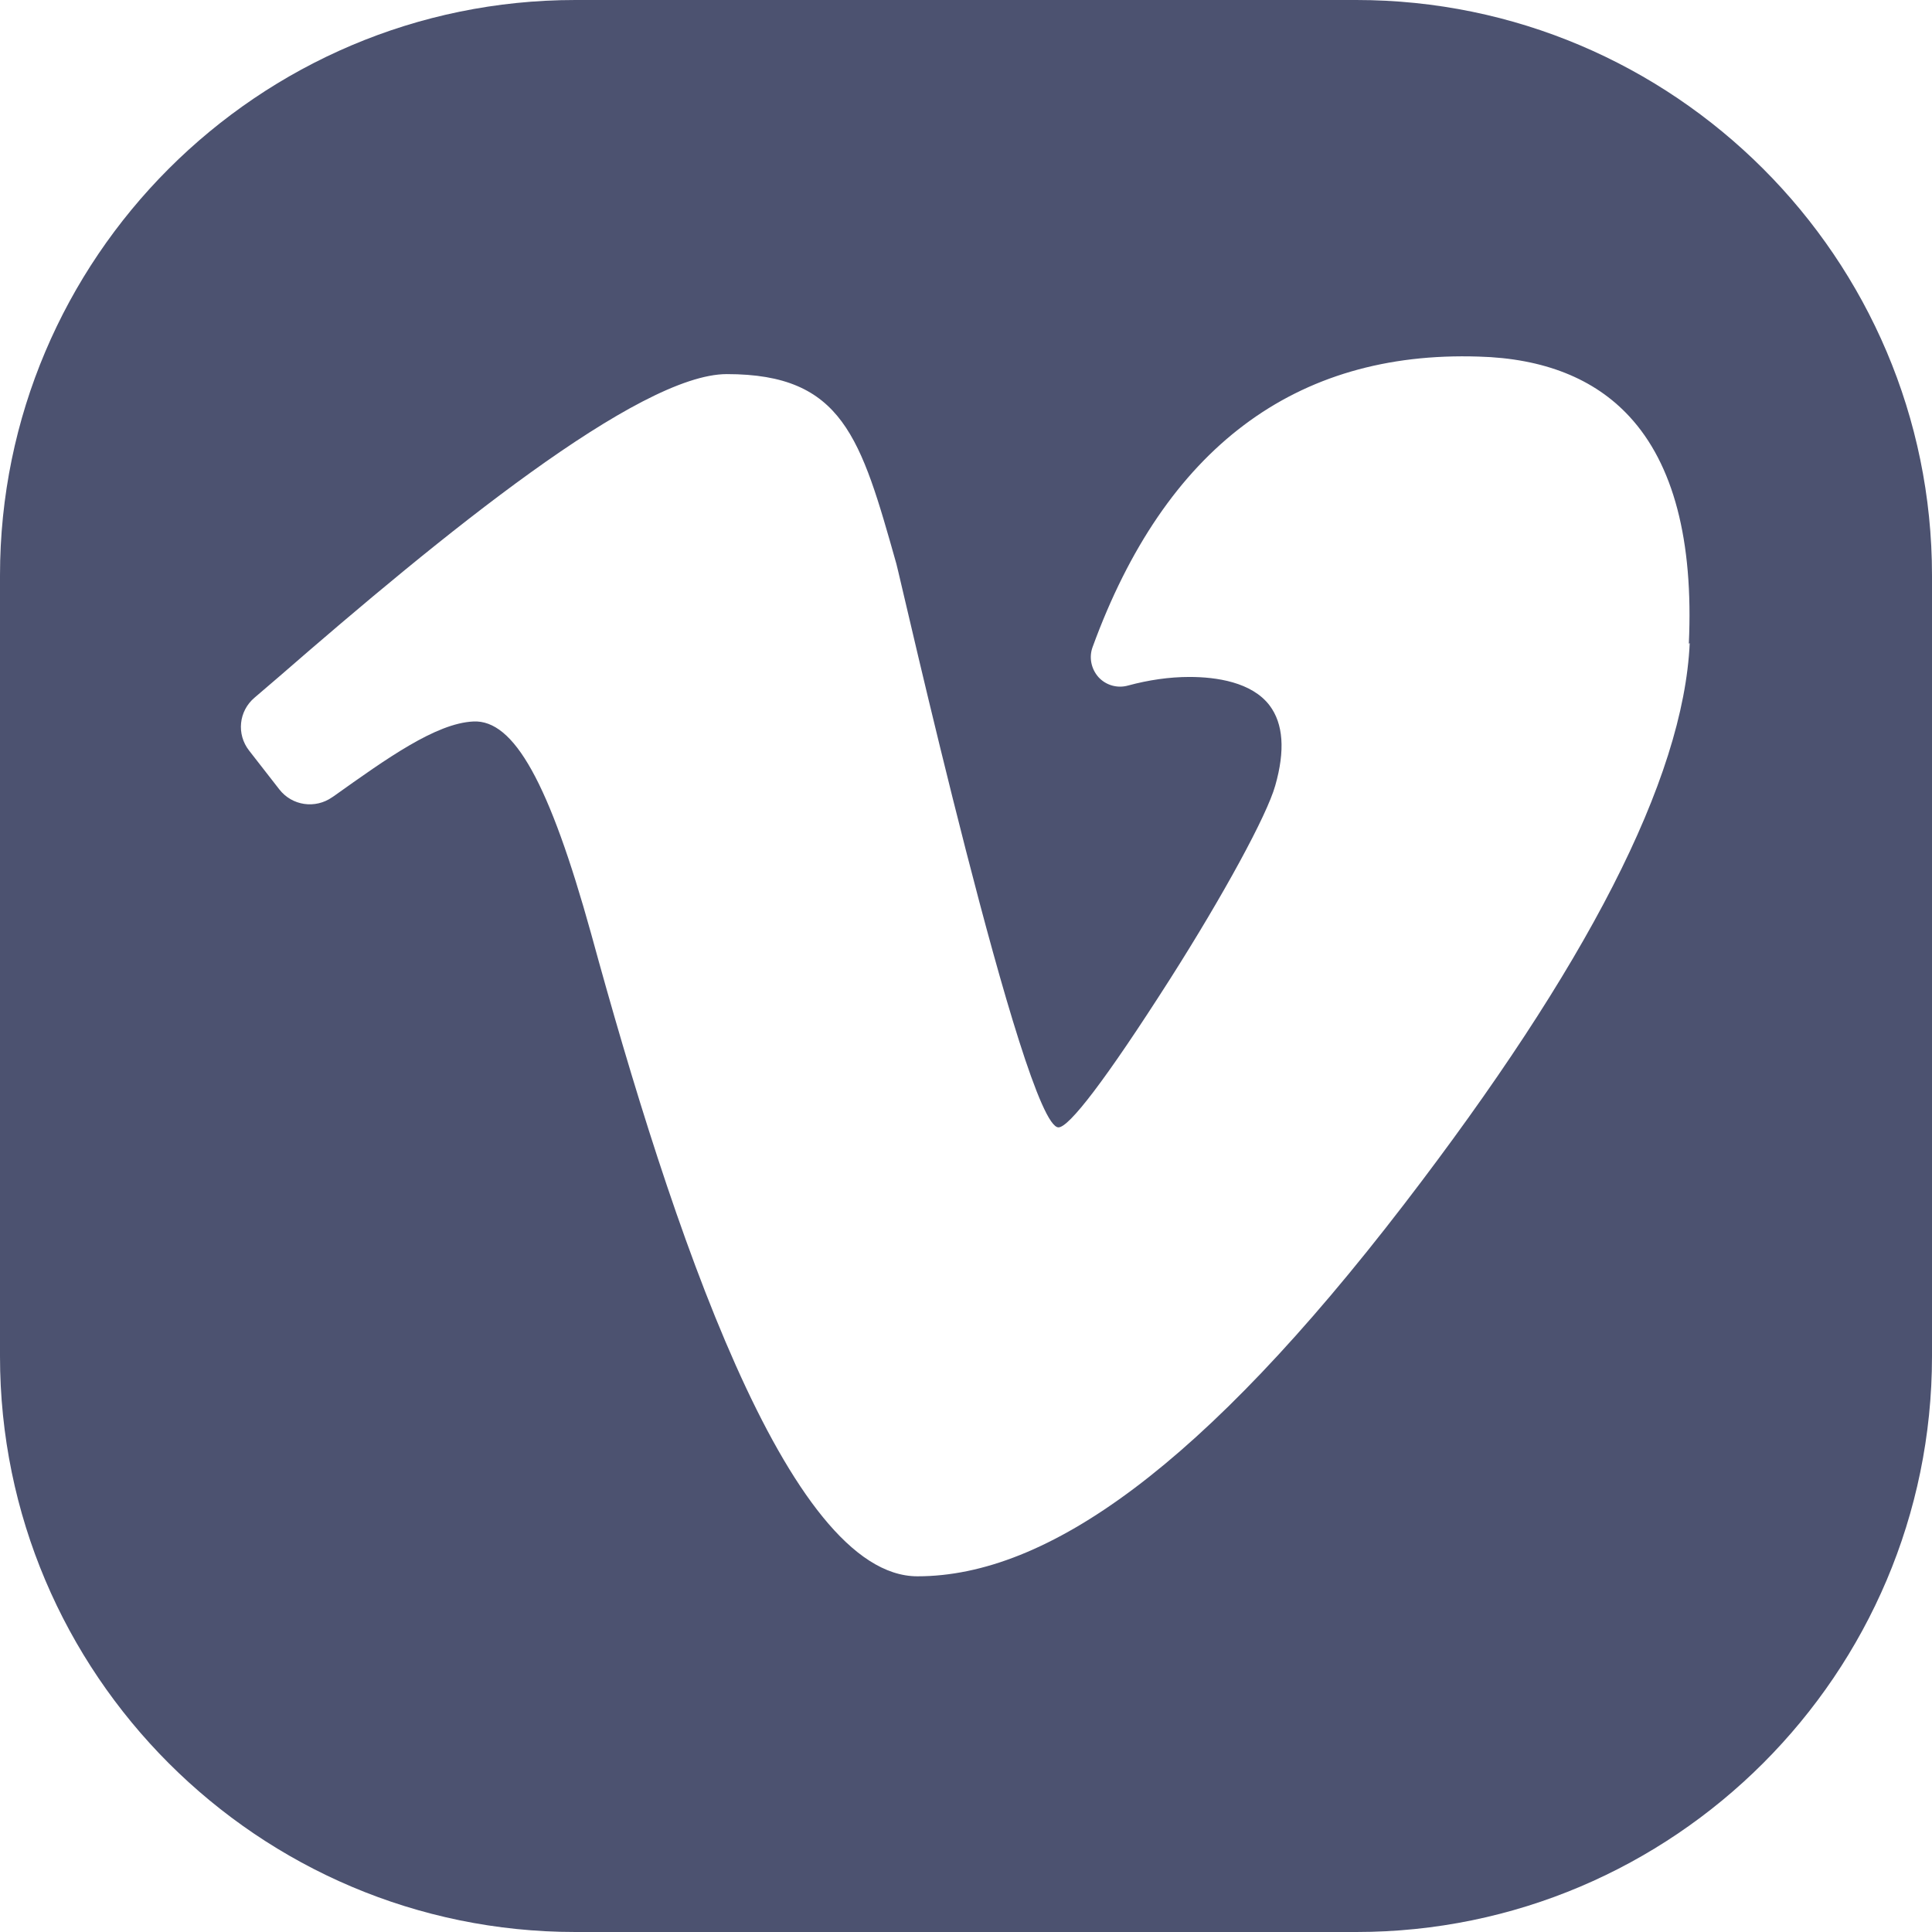 <?xml version="1.0" encoding="UTF-8"?>
<svg id="Layer_2" xmlns="http://www.w3.org/2000/svg" viewBox="0 0 65.07 65.07">
  <defs>
    <style>
      .cls-1 {
        fill: #4c5270;
      }
    </style>
  </defs>
  <g id="OBJECTS">
    <path class="cls-1" d="M45.68,0h-26.3C8.69,0,0,8.7,0,19.38v26.3c0,10.69,8.69,19.39,19.38,19.39h26.3c10.69,0,19.39-8.7,19.39-19.39v-26.3c0-10.68-8.7-19.38-19.39-19.38ZM56.91,21.66c-.21,4.6-3.49,10.92-9.62,18.9-6.77,8.81-12.01,12.53-16.39,12.53s-8.29-11.77-10.99-21.64c-1.41-5.08-2.6-7.22-3.97-7.15-1.26.06-2.92,1.25-4.69,2.51l-.06.04c-.57.4-1.35.29-1.78-.26l-1.02-1.31c-.43-.55-.35-1.33.18-1.78.22-.19.5-.43.84-.72,5.45-4.74,12.1-10.18,15.07-10.18,3.91,0,4.51,2.14,5.71,6.39.12.41,4.3,18.98,5.46,18.98.35,0,1.56-1.55,3.76-5,1.8-2.83,3.26-5.51,3.54-6.51.34-1.19.27-2.09-.19-2.7-.6-.79-1.8-.96-2.7-.96-.67,0-1.37.1-2.07.29-.36.1-.74-.01-.99-.28-.25-.28-.33-.67-.2-1.02,2.44-6.69,6.82-9.98,13-9.78,2.19.06,3.9.74,5.08,2.02,1.48,1.6,2.16,4.17,2,7.65Z"/>
  </g>
</svg>